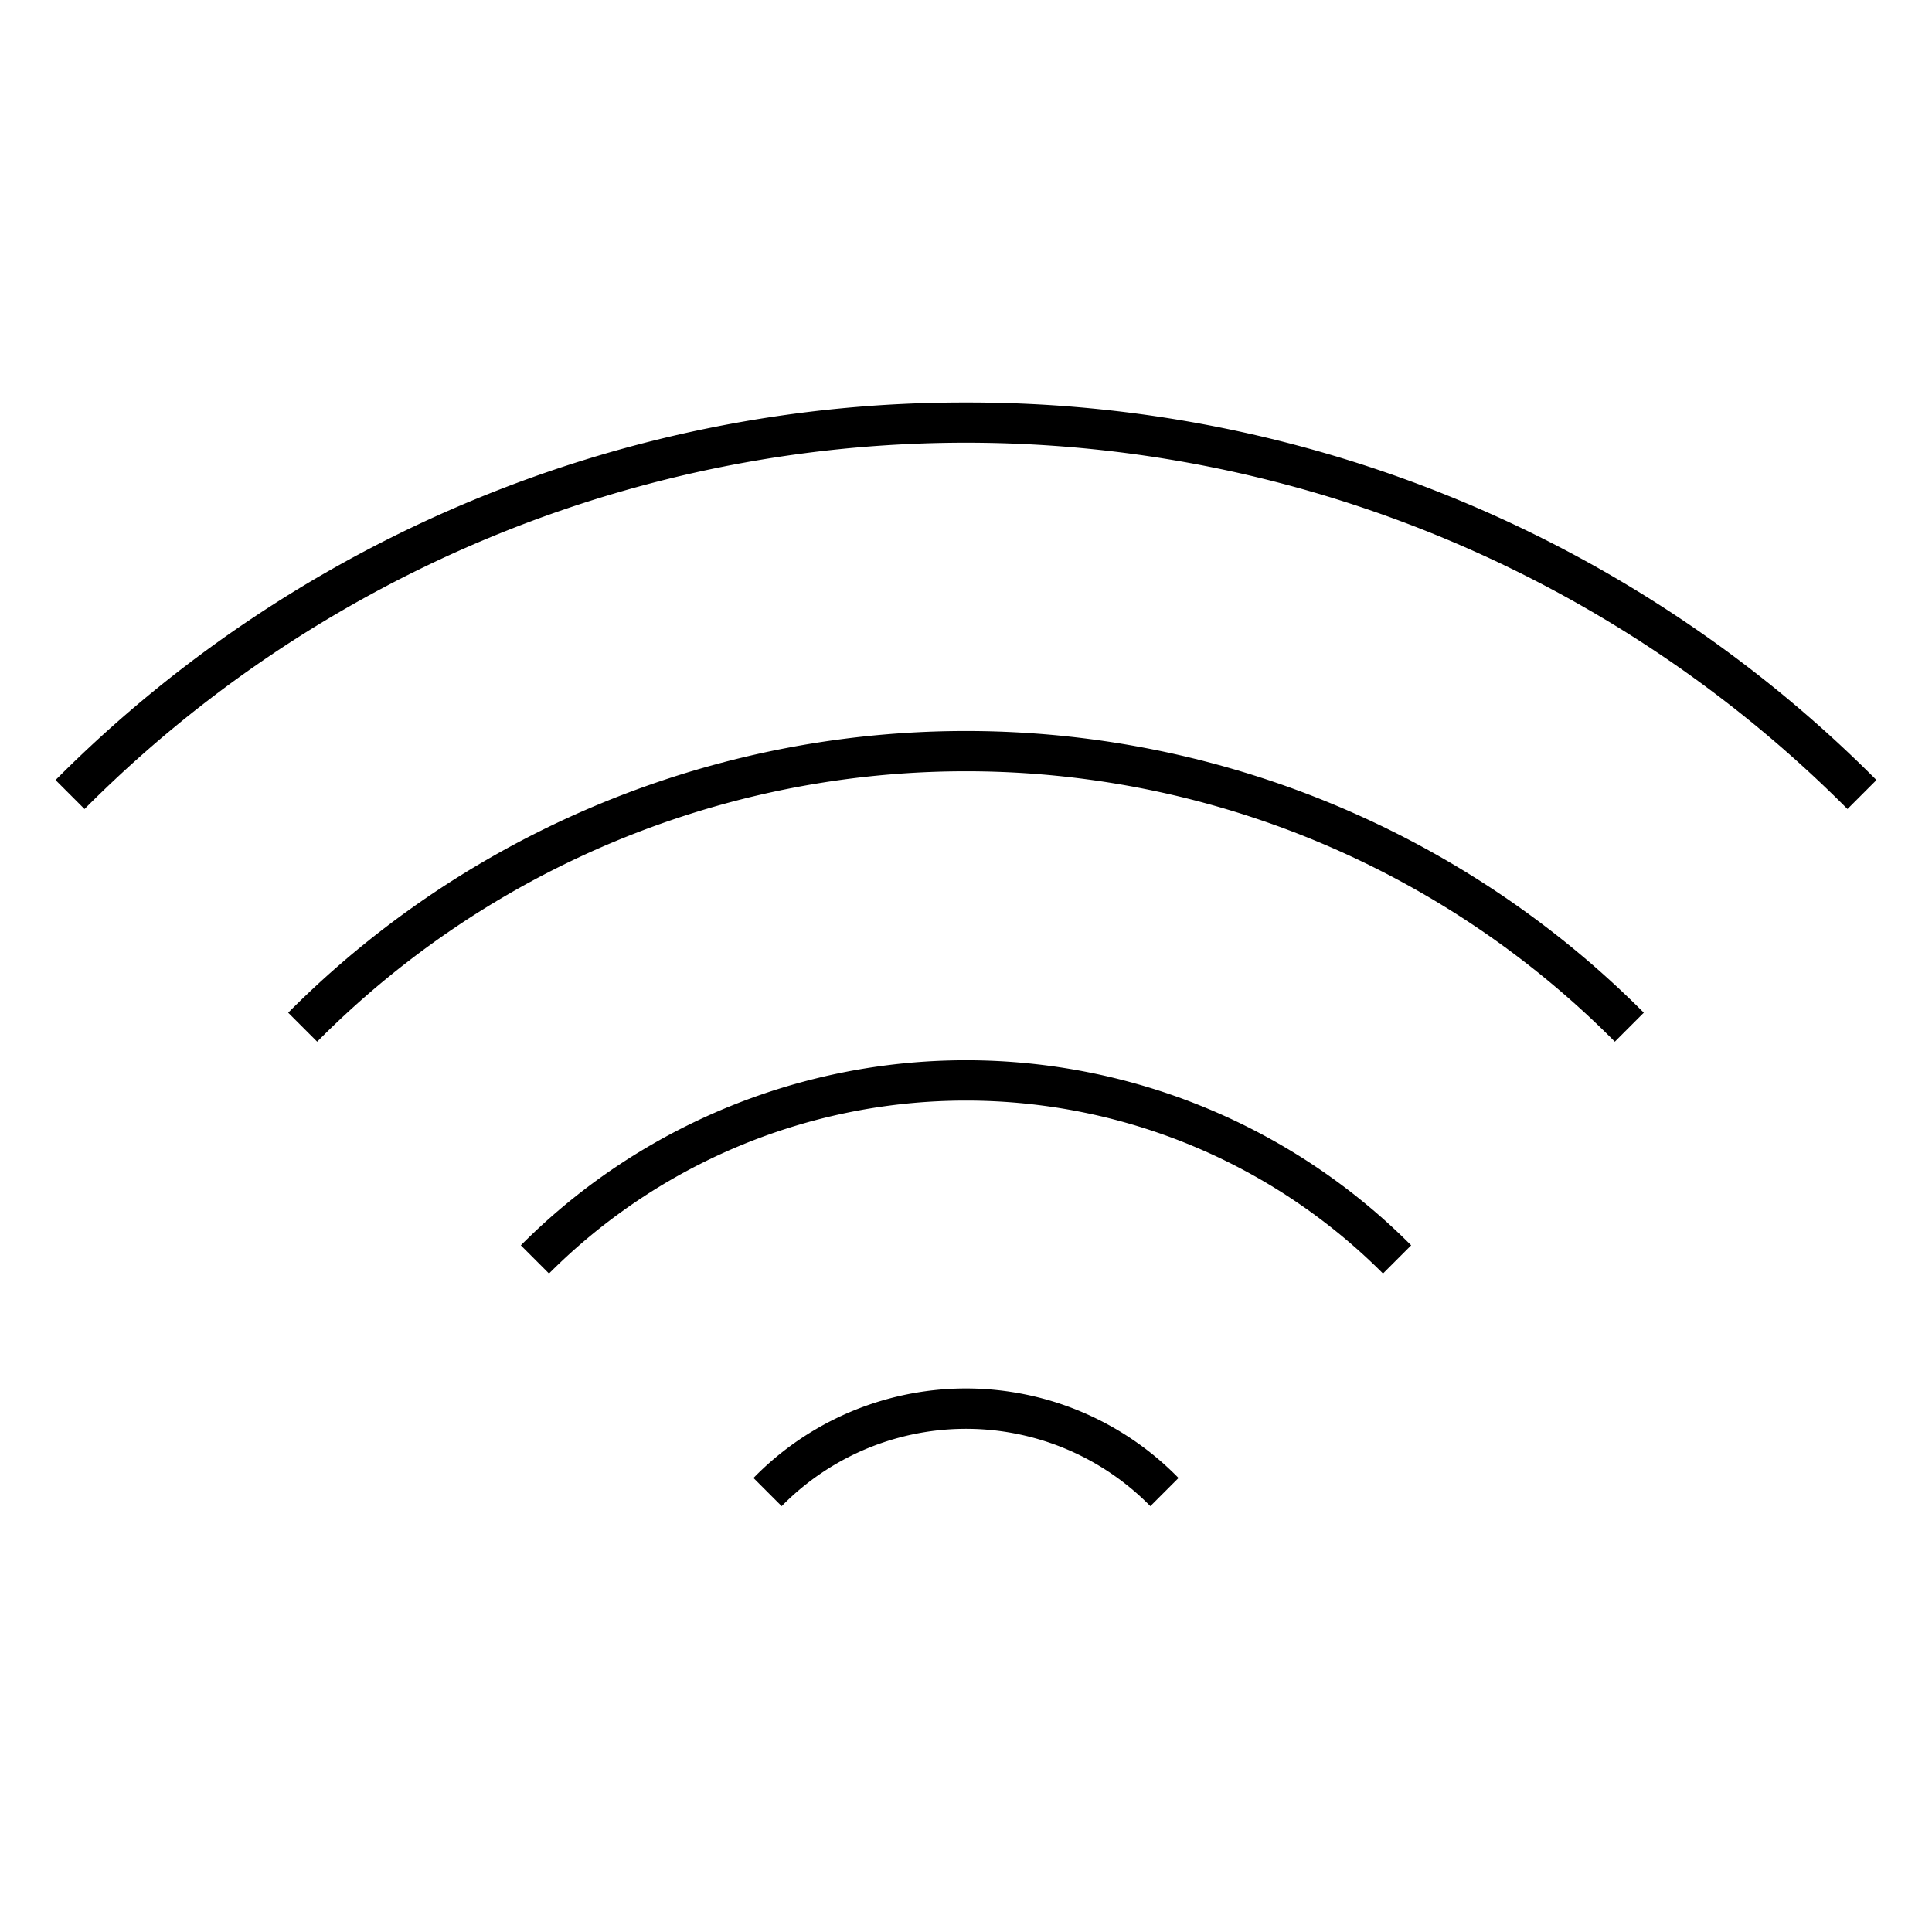 <svg id="Layer_1" data-name="Layer 1" xmlns="http://www.w3.org/2000/svg" viewBox="0 0 24 24"><title>iconoteka_wifi__signal_4_l_a</title><path d="M6.47,15.47l.35.35a7.32,7.32,0,0,1,10.36,0l.35-.35a7.8,7.8,0,0,0-11.06,0Zm2.89,2.89.35.35a3.21,3.21,0,0,1,4.58,0l.35-.35a3.69,3.69,0,0,0-5.28,0ZM3.58,12.58l.36.36a11.35,11.35,0,0,1,16.12,0l.36-.36a11.88,11.88,0,0,0-16.84,0ZM12,5A15.91,15.91,0,0,0,.69,9.69l.36.36a15.45,15.45,0,0,1,21.9,0l.36-.36A15.91,15.91,0,0,0,12,5Z"/></svg>